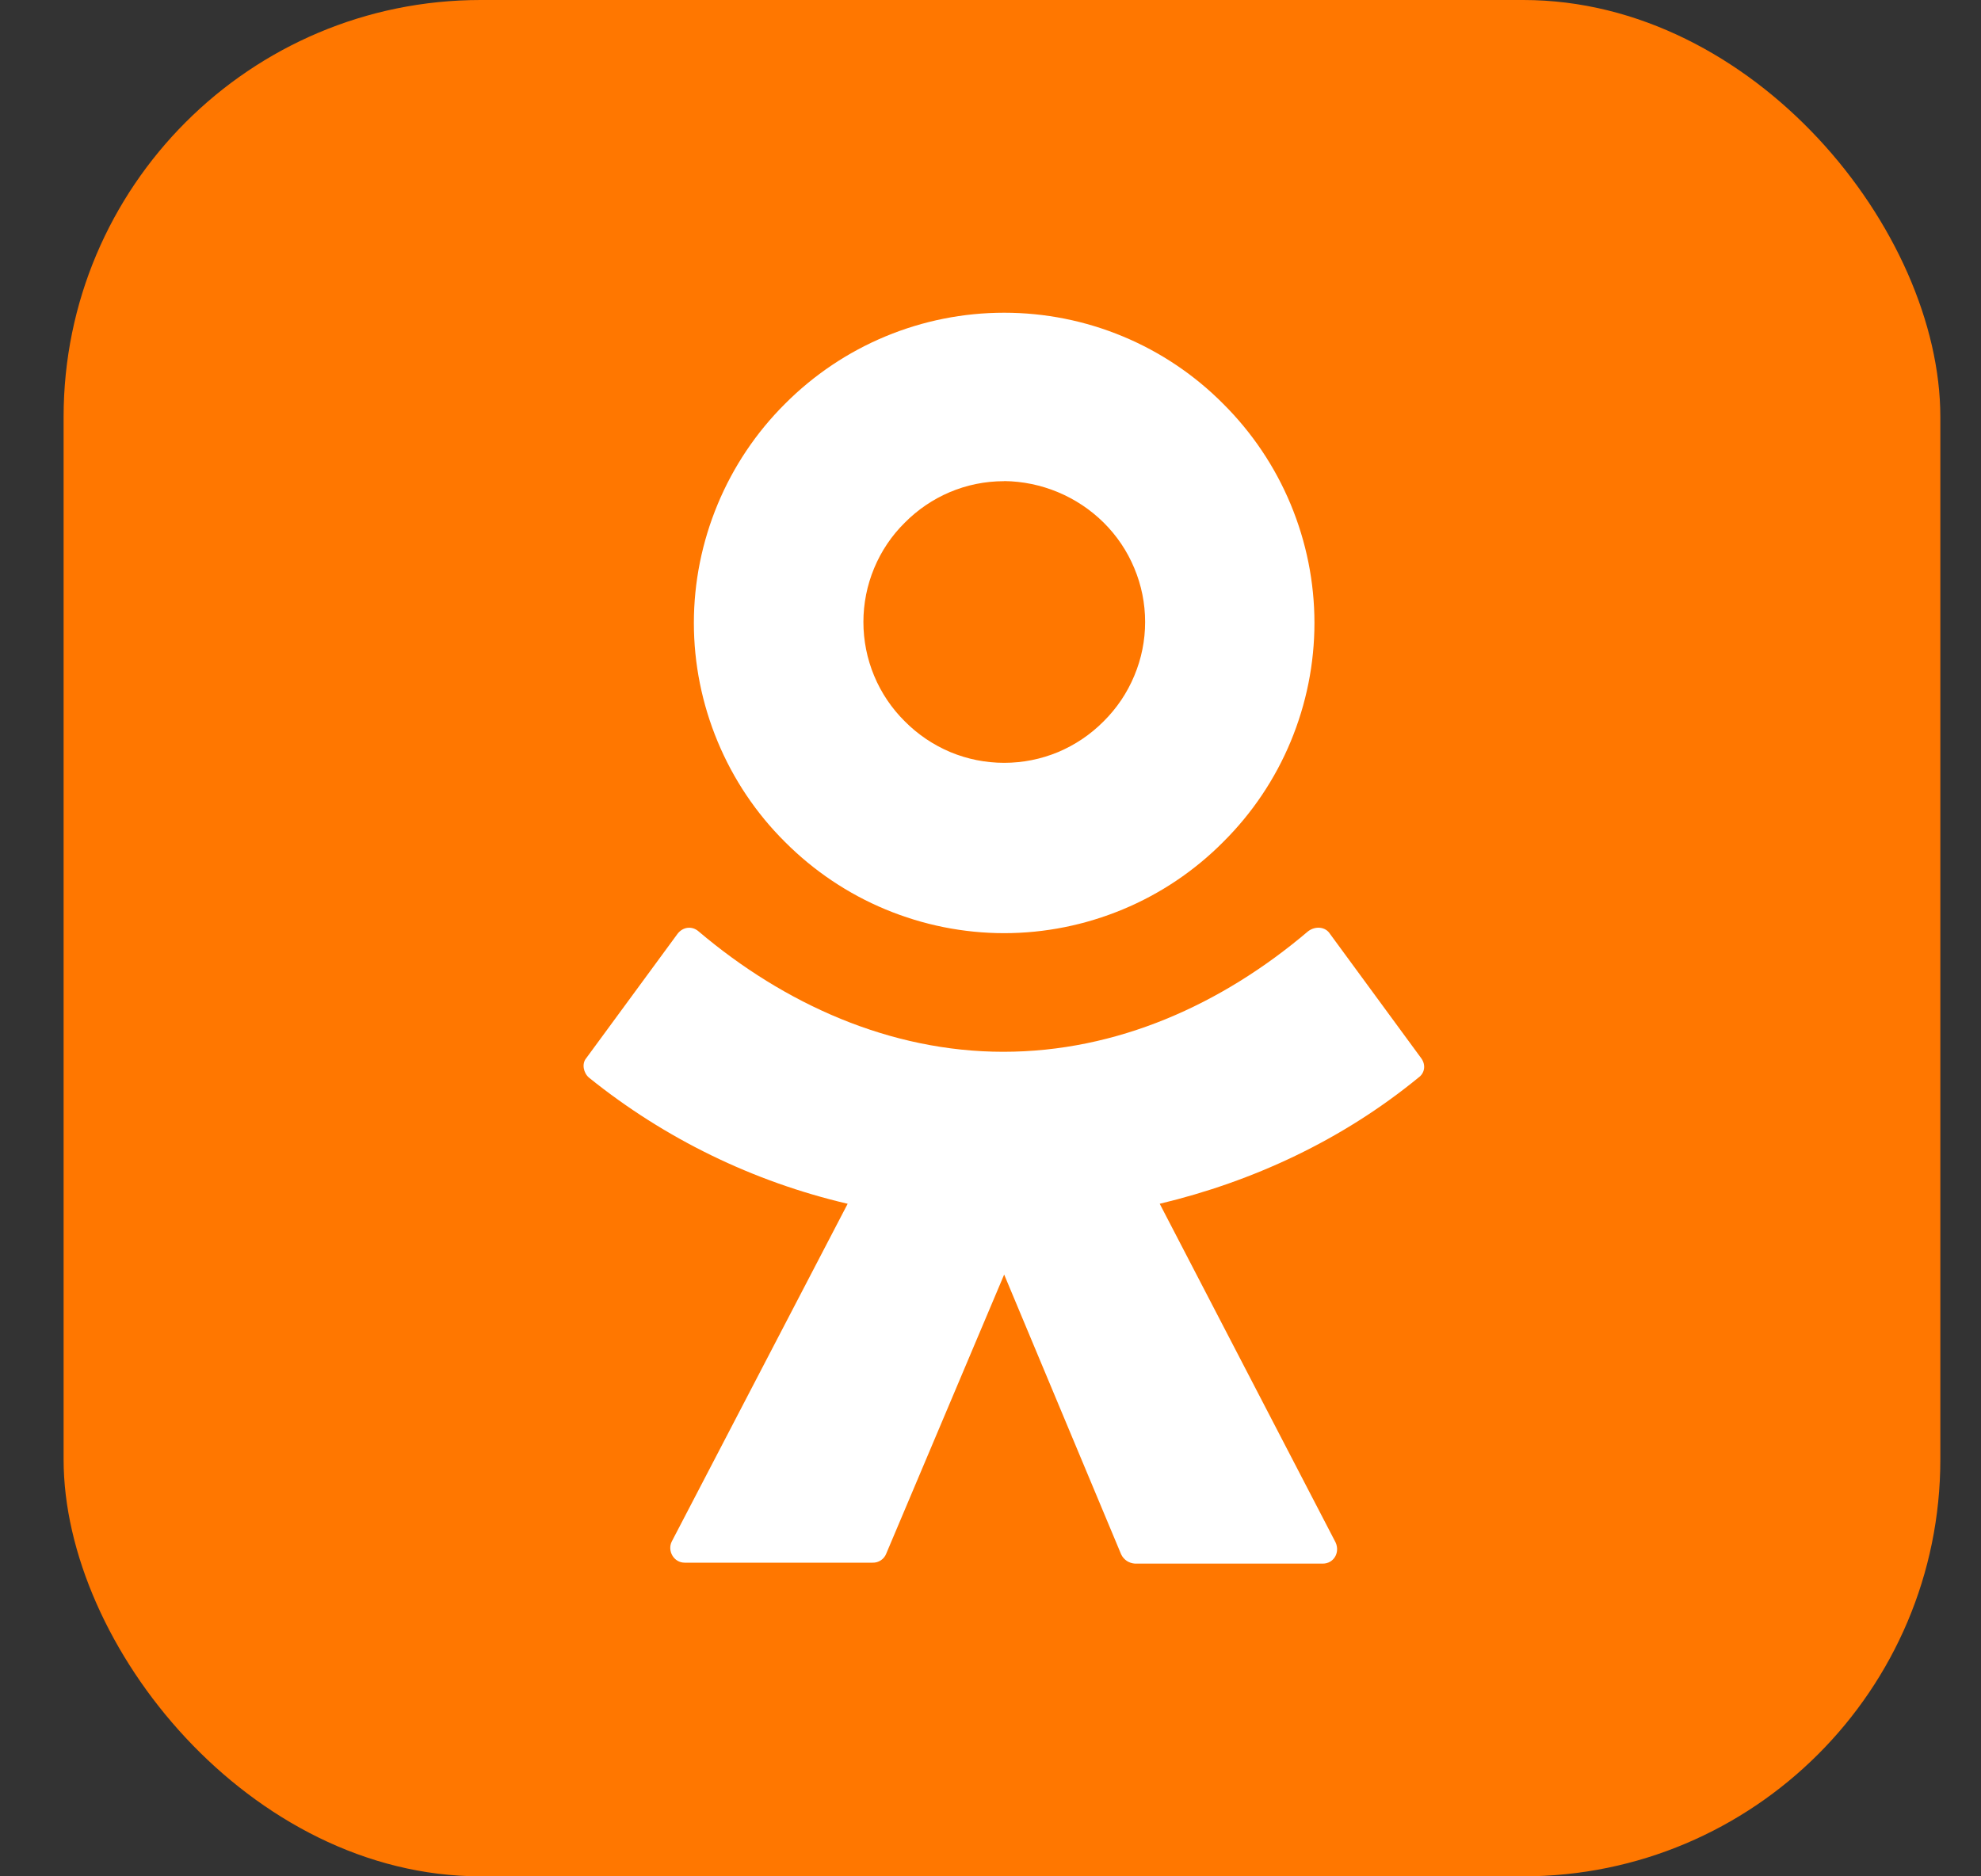 <svg width="19" height="18" viewBox="0 0 19 18" fill="none" xmlns="http://www.w3.org/2000/svg">
<rect x="0" y="0" width="19" height="18" fill="#333333" stroke="none"/>
<g clip-path="url(#clip0_2_171)">
<rect x="0.61" width="18" height="18" rx="4" fill="#FF7700"/>
<g clip-path="url(#clip1_2_171)">
<path fill-rule="evenodd" clip-rule="evenodd" d="M11.732 8.077C11.457 8.354 11.13 8.574 10.769 8.724C10.408 8.874 10.022 8.952 9.631 8.952C9.24 8.952 8.854 8.874 8.493 8.724C8.132 8.574 7.805 8.354 7.529 8.077C7.252 7.802 7.033 7.475 6.883 7.114C6.733 6.753 6.655 6.367 6.655 5.976C6.655 5.585 6.733 5.199 6.883 4.838C7.033 4.477 7.252 4.15 7.529 3.874C7.805 3.597 8.132 3.377 8.493 3.227C8.854 3.077 9.24 3 9.631 3C10.022 3 10.408 3.077 10.769 3.227C11.13 3.377 11.457 3.597 11.732 3.874C12.009 4.15 12.229 4.477 12.379 4.838C12.529 5.199 12.607 5.585 12.607 5.976C12.607 6.367 12.529 6.753 12.379 7.114C12.229 7.475 12.009 7.802 11.732 8.077ZM9.631 4.616C9.26 4.616 8.924 4.766 8.678 5.014C8.552 5.138 8.452 5.287 8.384 5.451C8.316 5.614 8.281 5.79 8.281 5.967C8.281 6.144 8.316 6.32 8.384 6.483C8.452 6.647 8.552 6.795 8.678 6.92C8.803 7.046 8.951 7.146 9.115 7.215C9.278 7.283 9.454 7.318 9.631 7.318C9.809 7.318 9.984 7.283 10.148 7.215C10.312 7.146 10.46 7.046 10.585 6.92C10.711 6.795 10.811 6.647 10.879 6.483C10.948 6.319 10.983 6.144 10.983 5.967C10.983 5.789 10.948 5.614 10.879 5.45C10.811 5.286 10.711 5.138 10.585 5.013C10.331 4.762 9.988 4.619 9.631 4.615V4.616ZM12.757 8.96L13.632 10.153C13.676 10.214 13.667 10.294 13.604 10.338C12.872 10.938 12.015 11.335 11.123 11.548L12.81 14.797C12.854 14.894 12.792 15 12.687 15H10.885C10.857 14.998 10.83 14.989 10.807 14.974C10.784 14.958 10.765 14.937 10.753 14.911L9.631 12.227L8.501 14.902C8.491 14.929 8.473 14.952 8.449 14.968C8.425 14.984 8.397 14.992 8.369 14.991H6.567C6.461 14.991 6.399 14.876 6.443 14.788L8.13 11.548C7.223 11.336 6.375 10.923 5.649 10.338C5.596 10.293 5.578 10.205 5.622 10.152L6.497 8.96C6.549 8.89 6.638 8.881 6.699 8.934C7.521 9.631 8.537 10.09 9.623 10.09C10.709 10.09 11.715 9.64 12.546 8.934C12.616 8.881 12.713 8.889 12.757 8.96Z" fill="white"/>
</g>
</g>
<defs>
<clipPath id="clip0_2_171">
<rect x="0.61" width="18" height="18" rx="4" fill="white"/>
</clipPath>
<clipPath id="clip1_2_171">
<rect width="18" height="18" fill="white" transform="translate(0.61)"/>
</clipPath>
</defs>
</svg>
